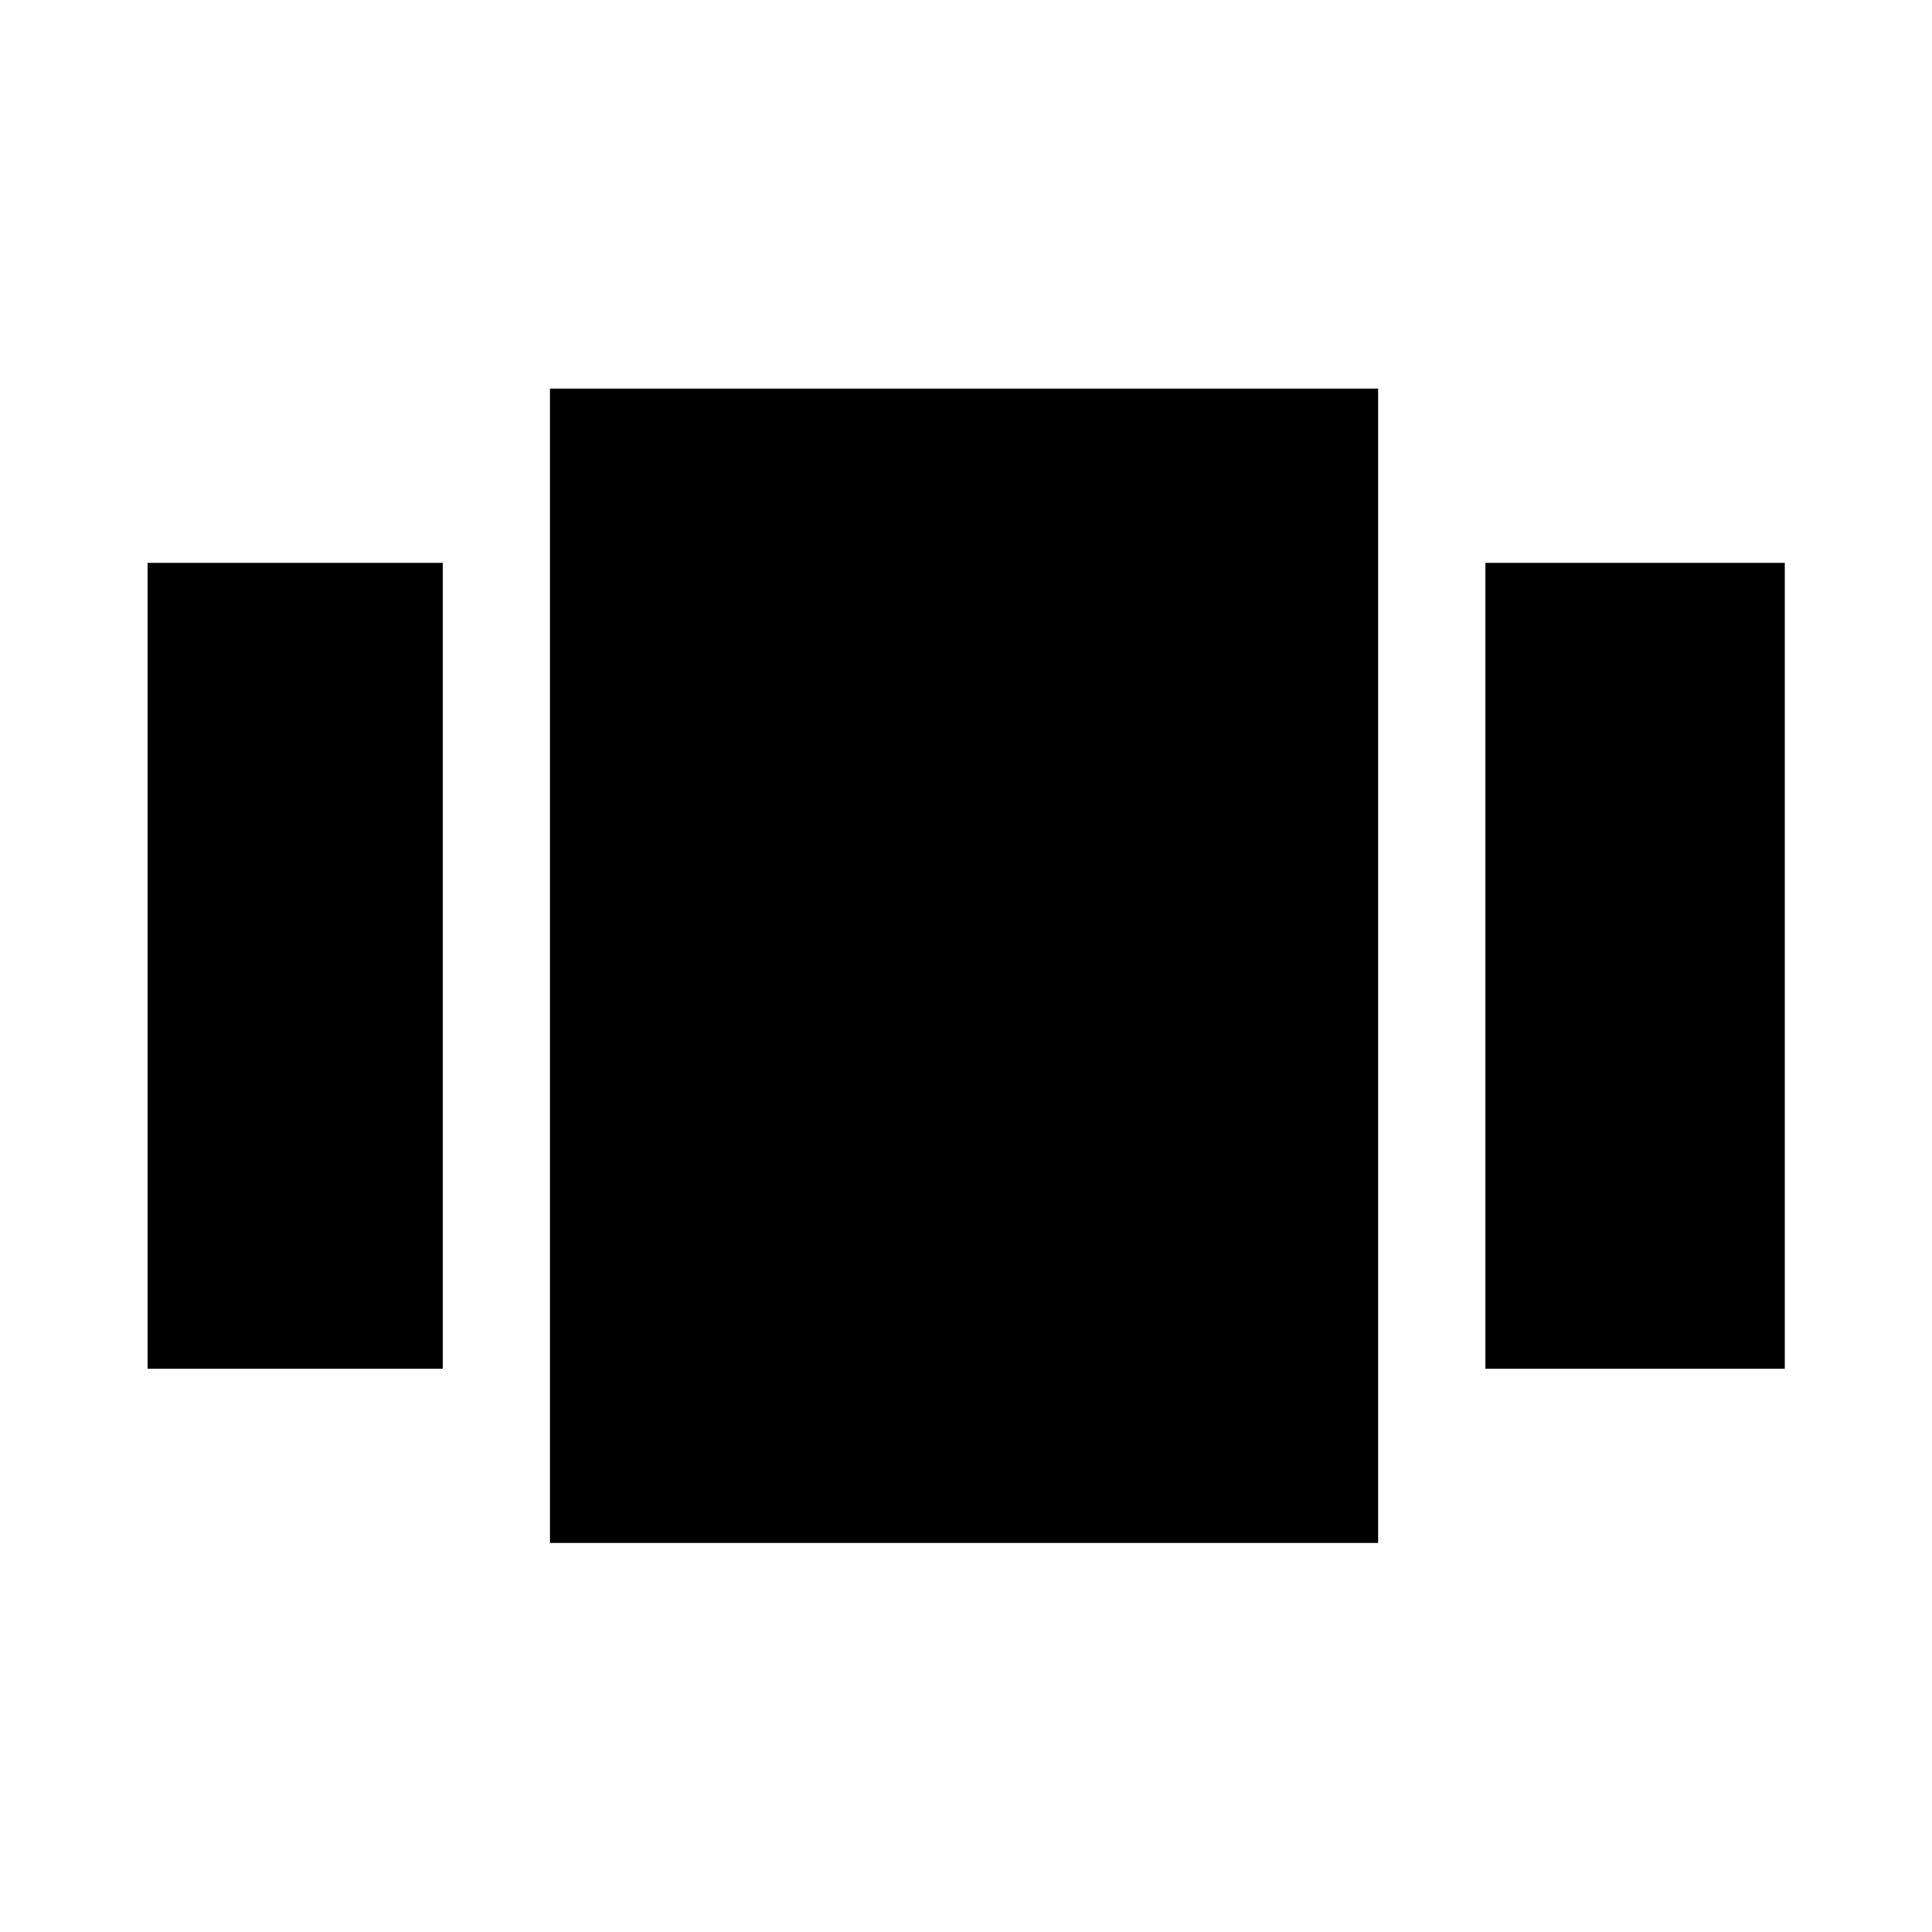 <svg xmlns="http://www.w3.org/2000/svg" height="40" viewBox="0 -960 960 960" width="40"><path d="M73.3-279.91v-400.42h146.67v400.42H73.3Zm200 86.61v-573.63h411.48v573.63H273.3Zm464.82-86.61v-400.42h148.74v400.42H738.12Z"/></svg>